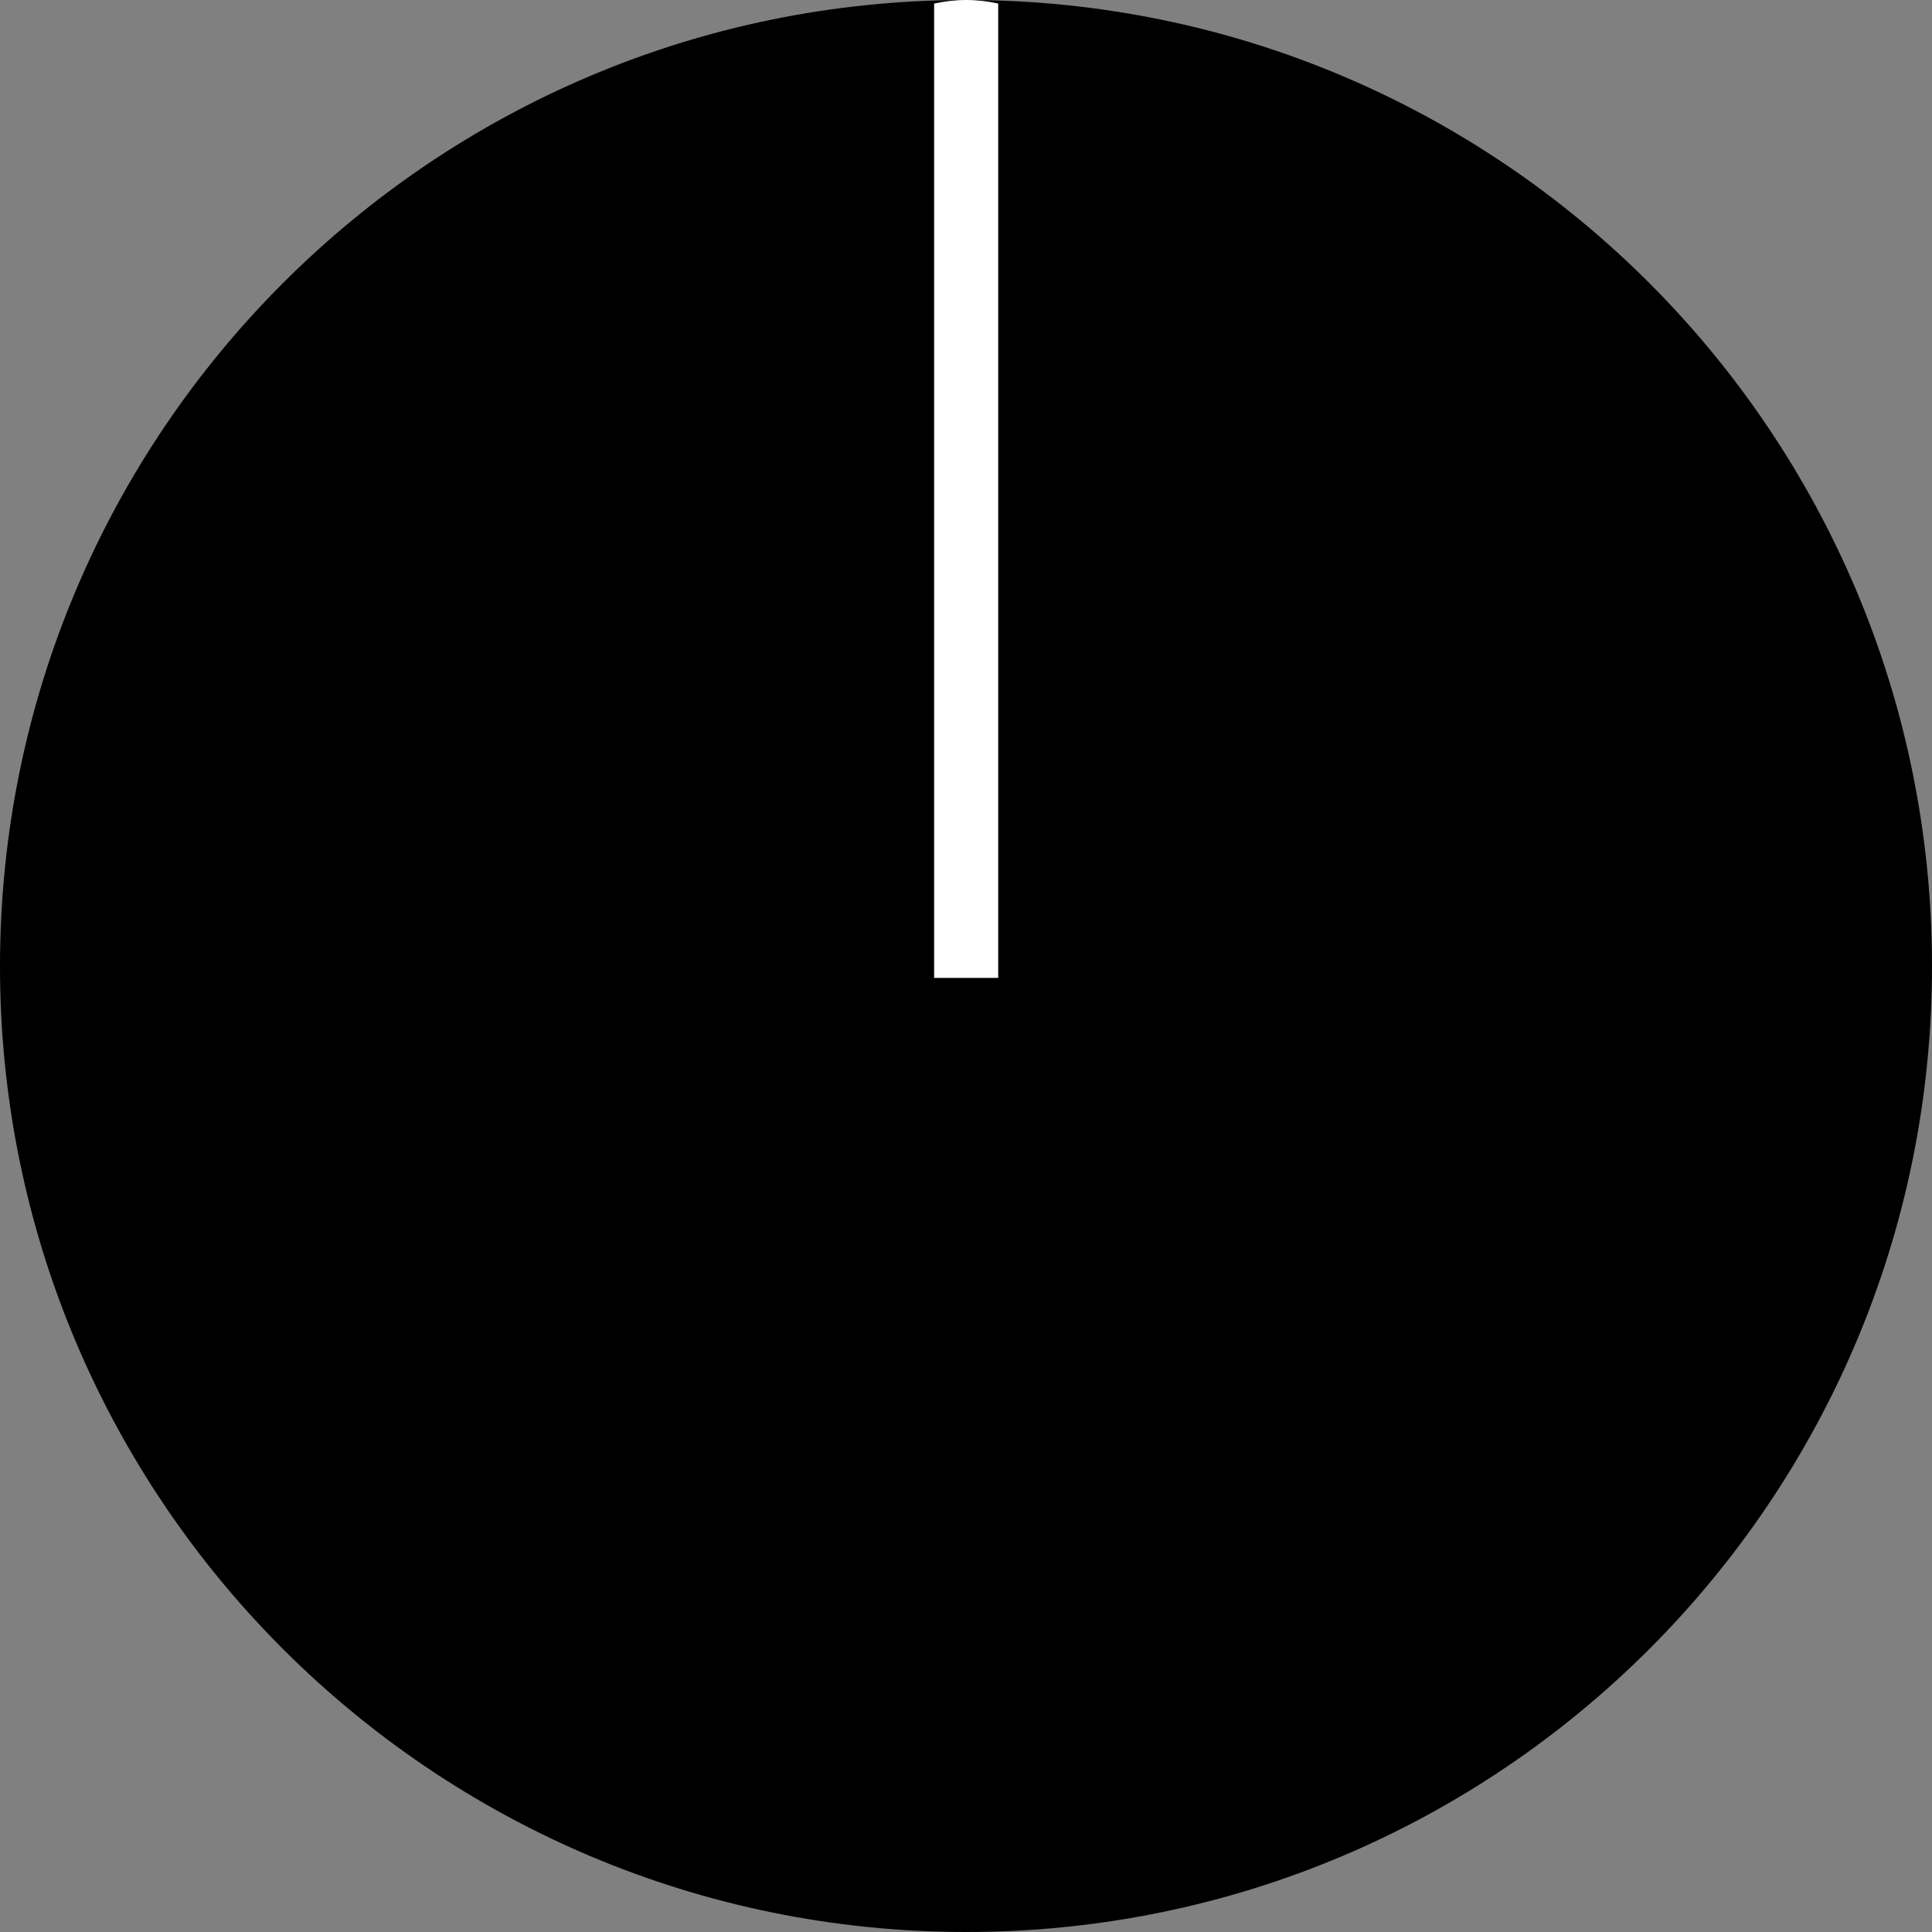 <?xml version="1.0" encoding="UTF-8" standalone="no"?>
<!-- Created with Inkscape (http://www.inkscape.org/) -->

<svg
   xmlns:dc="http://purl.org/dc/elements/1.1/"
   xmlns:cc="http://creativecommons.org/ns#"
   xmlns:rdf="http://www.w3.org/1999/02/22-rdf-syntax-ns#"
   xmlns:svg="http://www.w3.org/2000/svg"
   xmlns="http://www.w3.org/2000/svg"
   xmlns:sodipodi="http://sodipodi.sourceforge.net/DTD/sodipodi-0.dtd"
   xmlns:inkscape="http://www.inkscape.org/namespaces/inkscape"
   width="6mm"
   height="6mm"
   viewBox="0 0 6 6"
   version="1.1"
   id="svg111794"
   inkscape:version="0.91 r13725"
   sodipodi:docname="RoundTinyBlackKnob.svg">
  <rect x="0" y="0" width="6" height="6" fill="#808080" stroke="none"/>
  <defs
     id="defs111788" />
  <sodipodi:namedview
     id="base"
     pagecolor="#ffffff"
     bordercolor="#666666"
     borderopacity="1.0"
     inkscape:pageopacity="0.0"
     inkscape:pageshadow="2"
     inkscape:zoom="16.212903"
     inkscape:cx="7.827795"
     inkscape:cy="11.071429"
     inkscape:document-units="mm"
     inkscape:current-layer="layer1"
     showgrid="false"
     fit-margin-top="0"
     fit-margin-left="0"
     fit-margin-right="0"
     fit-margin-bottom="0"
     inkscape:window-width="1598"
     inkscape:window-height="880"
     inkscape:window-x="0"
     inkscape:window-y="18"
     inkscape:window-maximized="0" />
  <g
     inkscape:label="Layer 1"
     inkscape:groupmode="layer"
     id="layer1"
     transform="translate(-168.093,-69.396)">
    <path
       inkscape:connector-curvature="0"
       style="fill:#000000;fill-opacity:1;fill-rule:nonzero;stroke:none;stroke-width:0.353"
       d="m 174.093,72.397 c 0,1.657 -1.343,2.999 -2.999,2.999 -1.657,0 -3.001,-1.343 -3.001,-2.999 0,-1.658 1.344,-3.001 3.001,-3.001 1.657,0 2.999,1.343 2.999,3.001"
       id="path110598" />
    <path
       inkscape:connector-curvature="0"
       style="fill:#ffffff;fill-opacity:1;fill-rule:evenodd;stroke:none;stroke-width:0.353"
       d="m 171.193,69.407 c -0.032,-0.007 -0.065,-0.011 -0.099,-0.011 -0.034,0 -0.067,0.004 -0.1,0.011 l 0,3.026 0.199,0 z m 0,0"
       id="path110600" />
  </g>
</svg>
